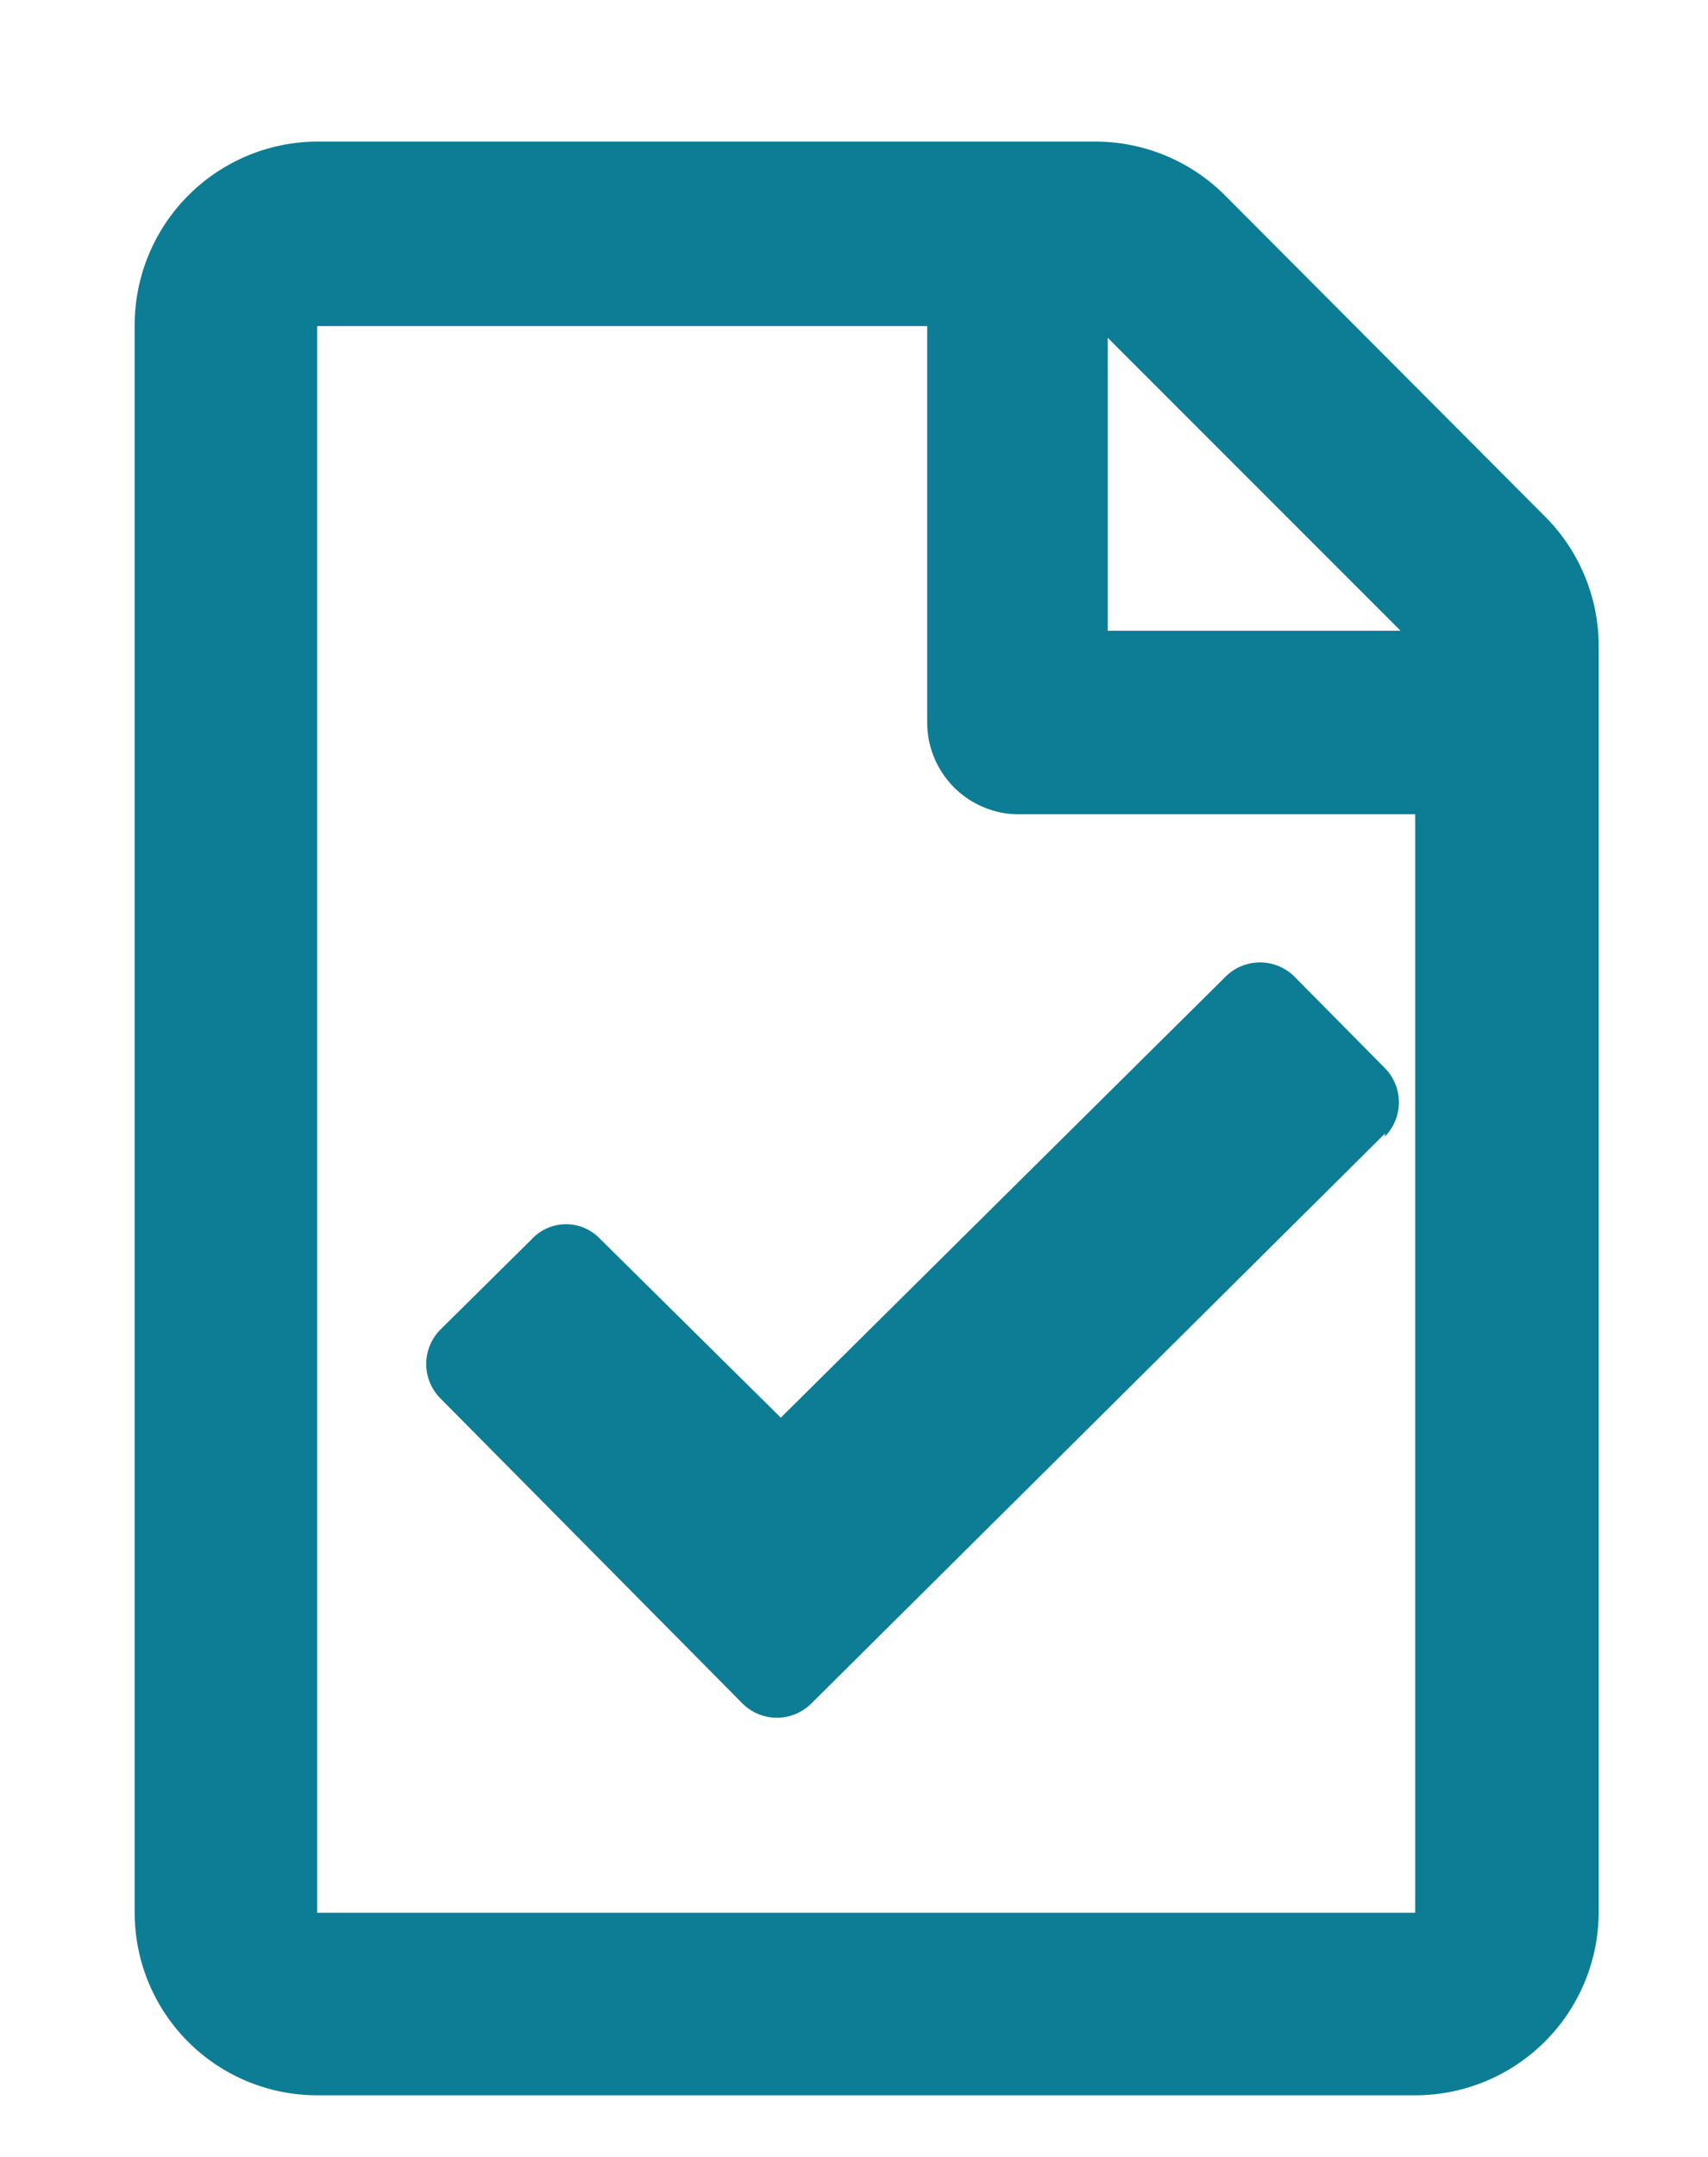 <svg xmlns="http://www.w3.org/2000/svg" viewBox="0 0 17.5 22.09"><defs><style>.cls-1{fill:#0c7d94;}</style></defs><g id="圖層_5" data-name="圖層 5"><g id="Group_4796" data-name="Group 4796"><path id="calendar-check" class="cls-1" d="M14.19,11.61,8.31,17.45a.5.5,0,0,1-.7,0l-3.1-3.13a.5.5,0,0,1,0-.7l.94-.93a.48.48,0,0,1,.7,0L8,14.52,12.56,10a.5.5,0,0,1,.7,0l.93.94a.5.5,0,0,1,0,.7Z"/><path id="file" class="cls-1" d="M15.83,5.29,12.55,2a1.88,1.88,0,0,0-1.32-.55h-8A1.88,1.88,0,0,0,1.38,3.34V19.59a1.87,1.87,0,0,0,1.87,1.87H14.5a1.88,1.88,0,0,0,1.88-1.87v-13A1.88,1.88,0,0,0,15.83,5.29ZM14.35,6.46h-3v-3ZM3.25,19.59V3.34H9.5V7.4a.94.94,0,0,0,.93.94H14.5V19.59Z"/></g></g></svg>
